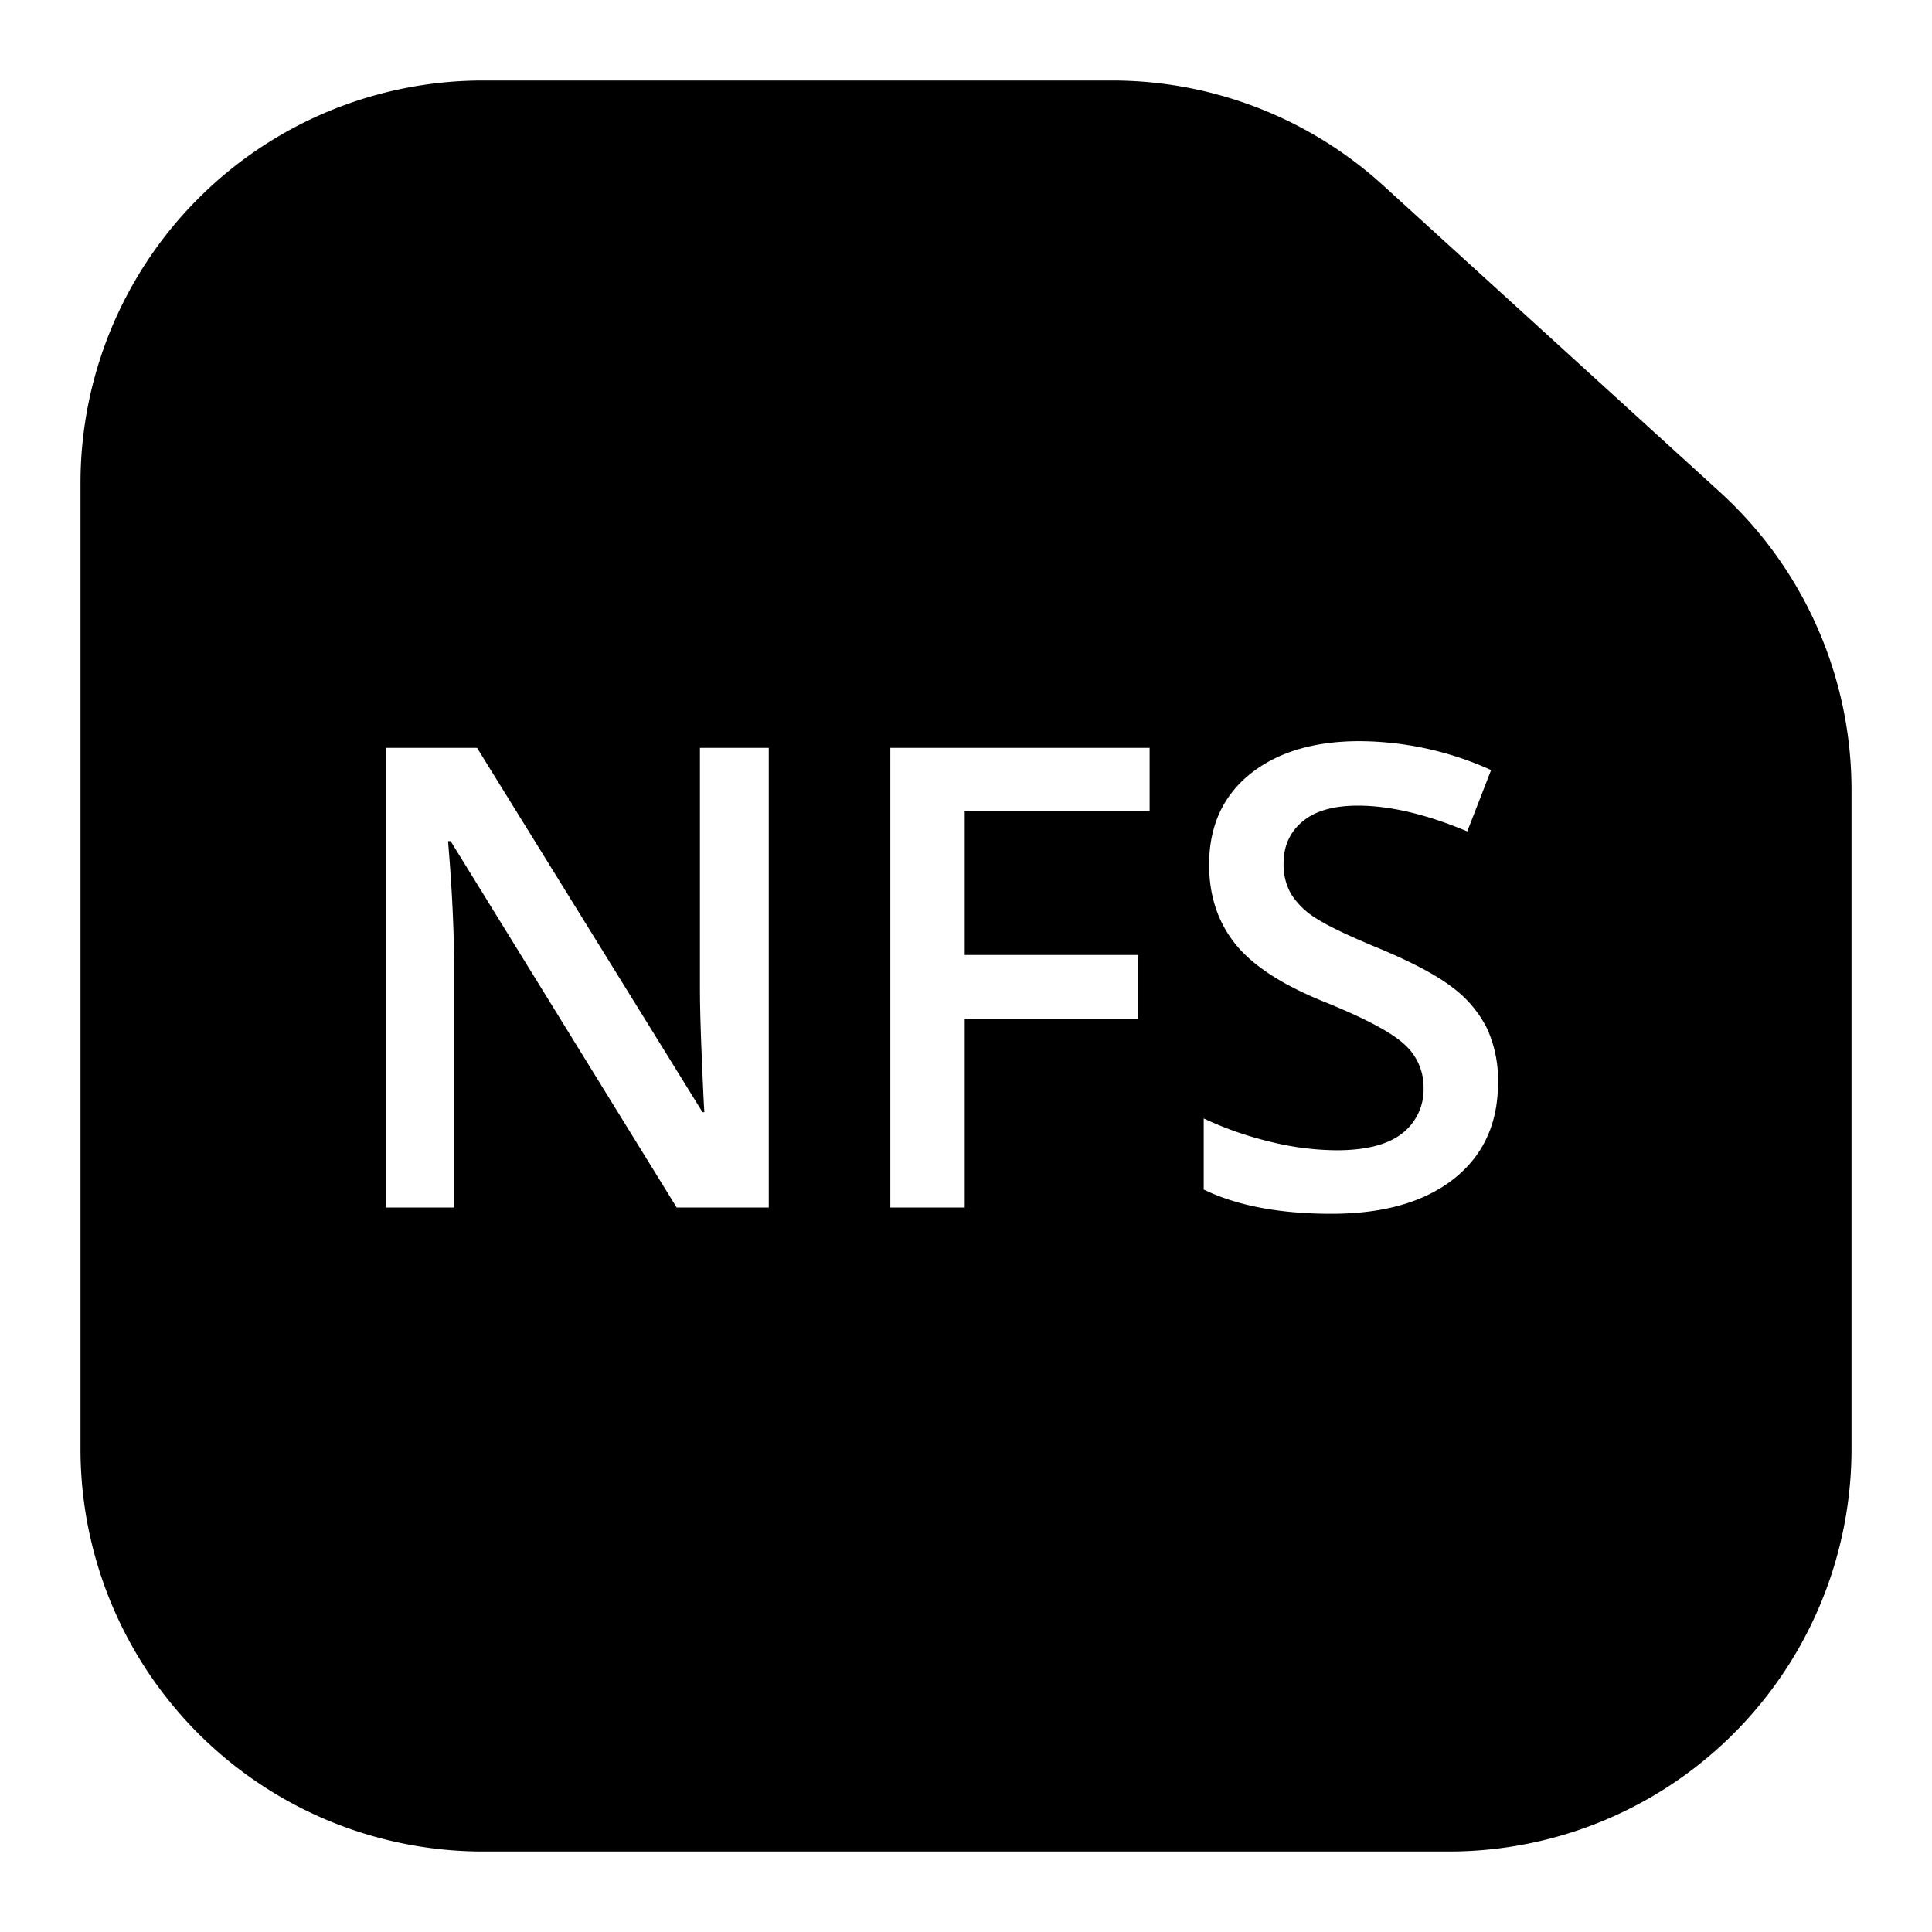 <svg width="24" height="24" fill="currentColor" viewBox="-1 -1 24 24" xmlns="http://www.w3.org/2000/svg">
  <path d="M5 0h7.816a5 5 0 0 1 3.366 1.303l4.185 3.811A5 5 0 0 1 22 8.811V17a5 5 0 0 1-5 5H5a5 5 0 0 1-5-5V5a5 5 0 0 1 5-5Zm3.55 14V8.29h-.855v2.991c0 .211.008.505.024.881.015.376.026.595.031.654h-.023L4.926 8.29H3.793V14h.848v-2.969c0-.4-.019-.843-.055-1.328l-.02-.254h.032L7.406 14h1.145Zm2.434 0v-2.344h2.153v-.793h-2.153V9.078h2.297V8.29H10.06V14h.925Zm6.625-1.55a1.54 1.54 0 0 0-.136-.673 1.436 1.436 0 0 0-.43-.511c-.195-.151-.503-.314-.922-.489-.372-.153-.63-.277-.773-.37a.958.958 0 0 1-.309-.3.734.734 0 0 1-.094-.38c0-.217.078-.39.235-.522.156-.131.385-.197.687-.197.399 0 .852.107 1.36.32l.296-.762a4.006 4.006 0 0 0-1.632-.359c-.57 0-1.025.137-1.364.41-.338.274-.507.649-.507 1.125 0 .38.106.706.32.977.213.27.58.511 1.101.722.506.204.839.38 1 .528a.71.71 0 0 1 .243.543.688.688 0 0 1-.264.566c-.176.14-.449.211-.818.211a3.52 3.52 0 0 1-.819-.105 4.31 4.31 0 0 1-.83-.29v.883c.412.2.94.301 1.586.301.646 0 1.152-.144 1.52-.433.367-.29.55-.688.55-1.196Z"/>
</svg>
